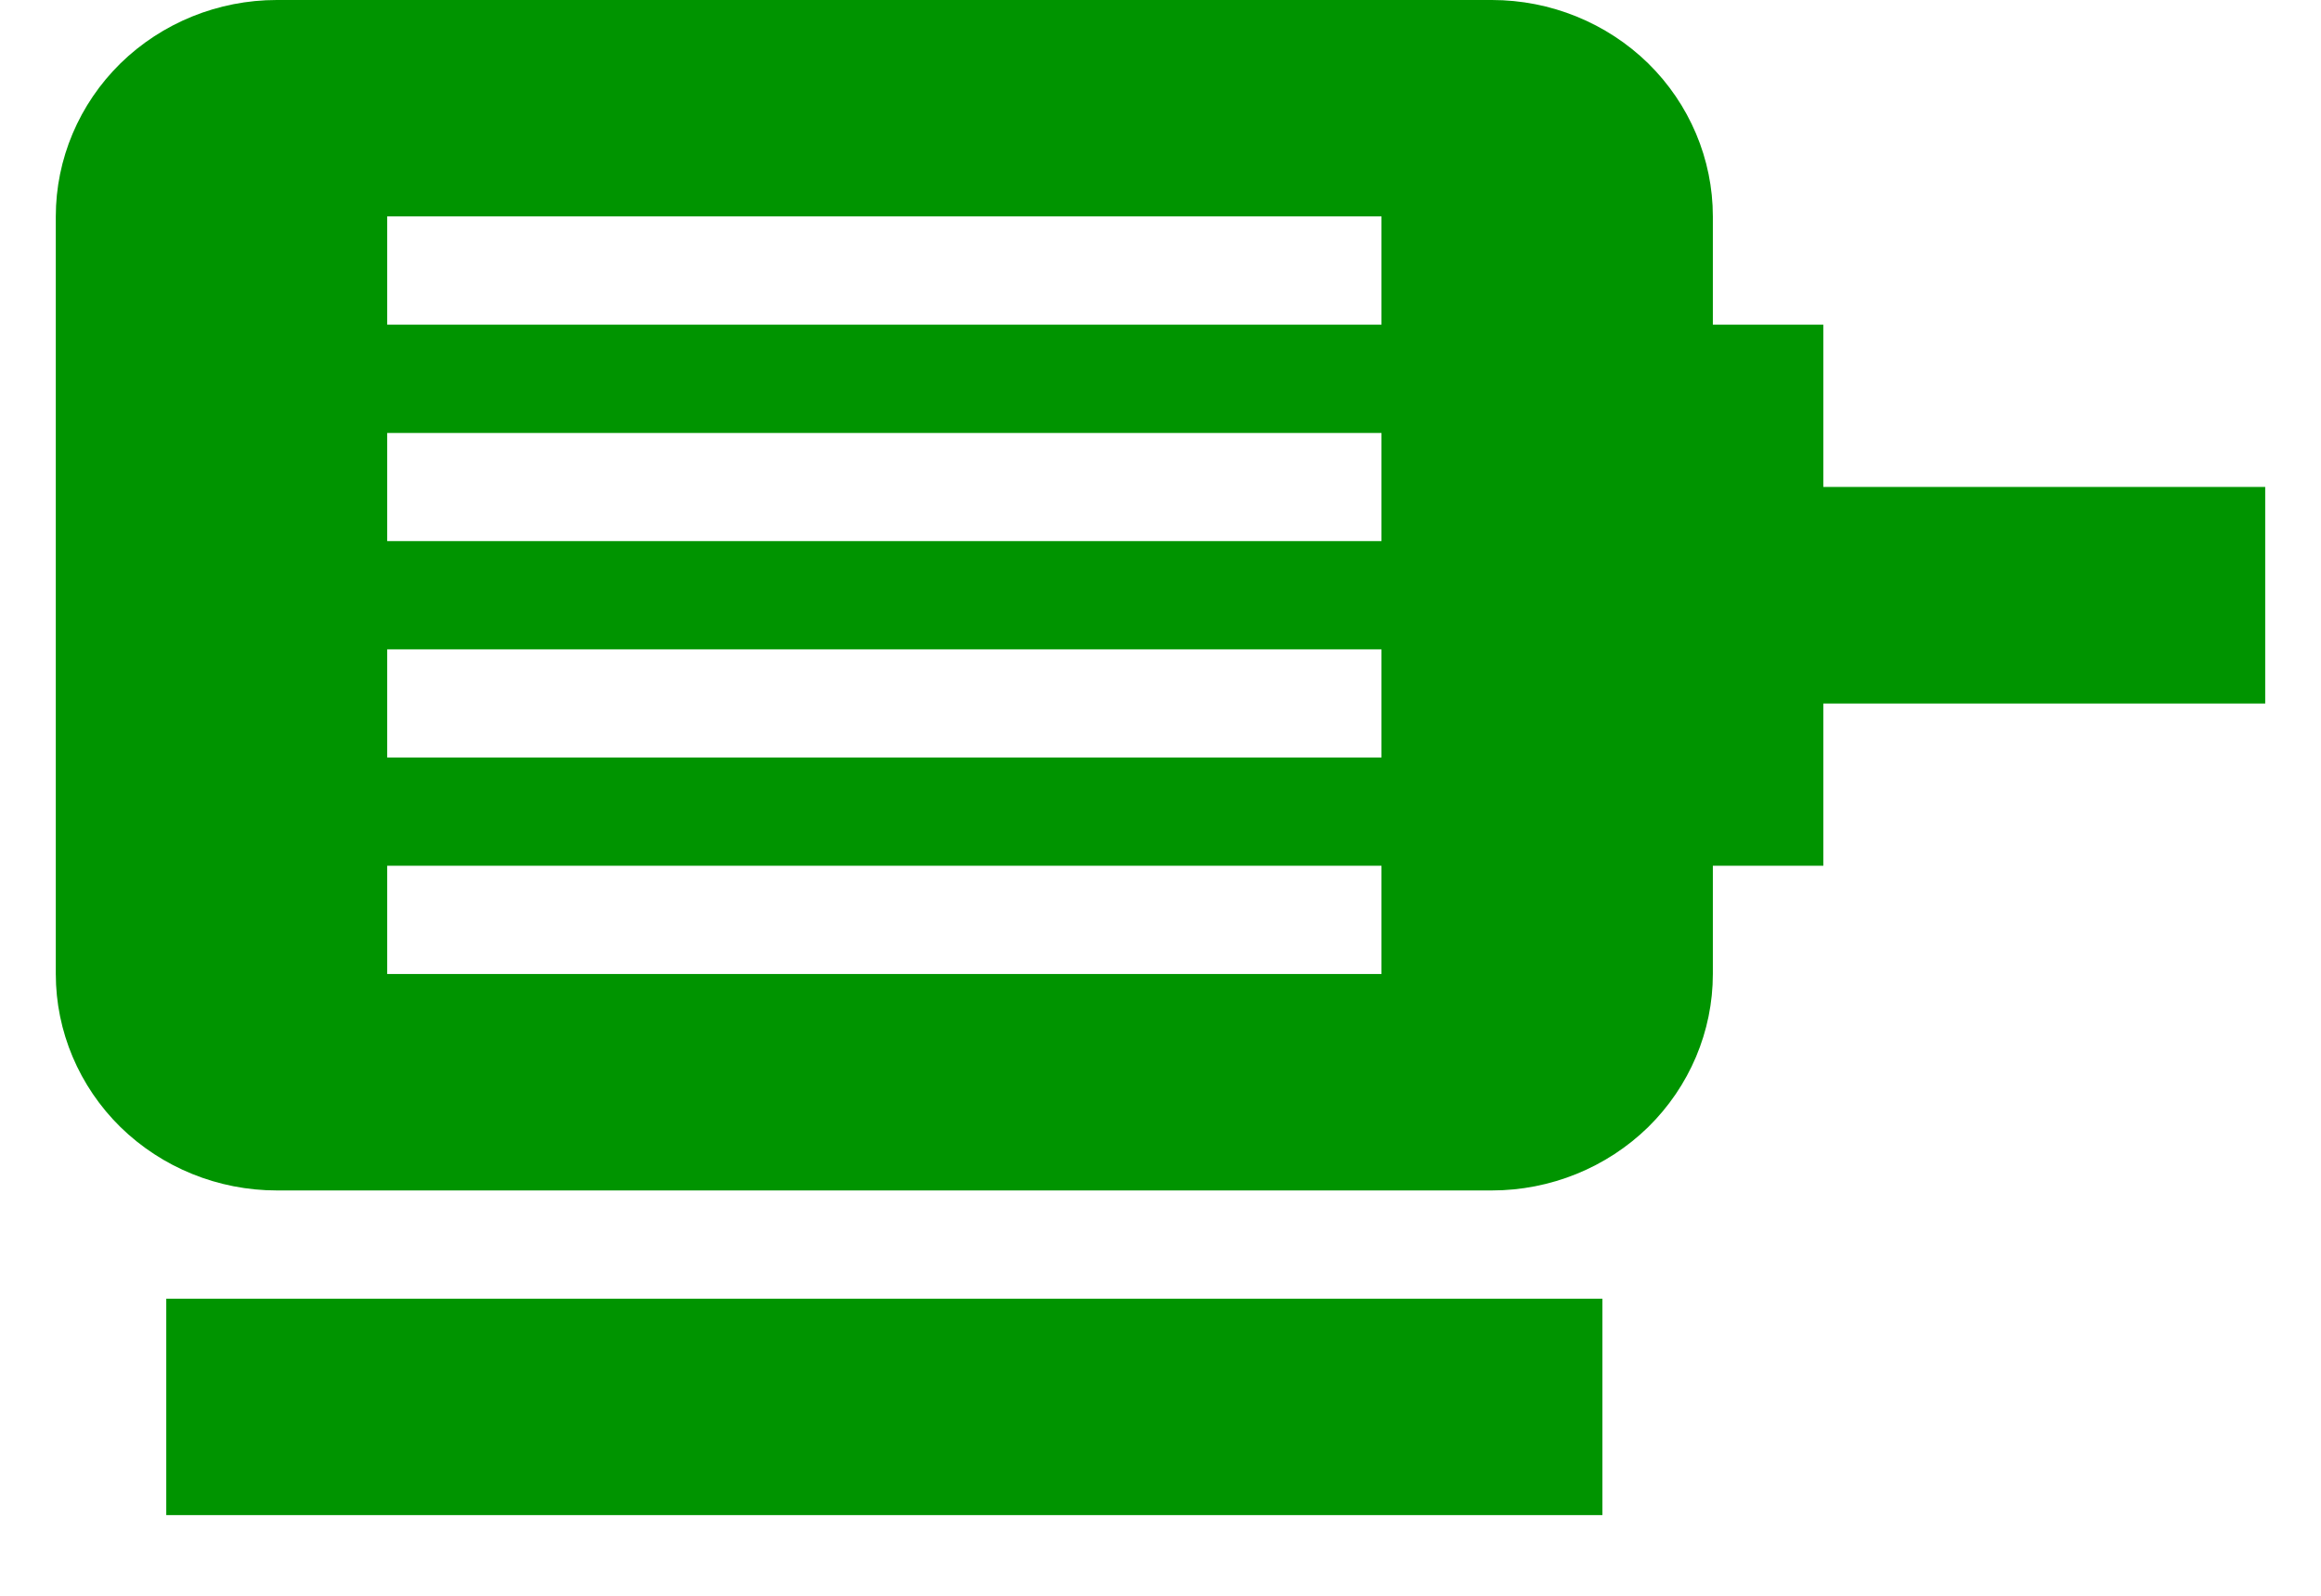 <svg width="16" height="11" viewBox="0 0 18 13" fill="none" xmlns="http://www.w3.org/2000/svg">
<path d="M14.4 3.967V2.645H13.5V1.763C13.5 1.296 13.31 0.847 12.973 0.516C12.635 0.186 12.177 0 11.7 0H1.8C1.323 0 0.865 0.186 0.527 0.516C0.19 0.847 0 1.296 0 1.763V7.935C0 8.402 0.19 8.851 0.527 9.182C0.865 9.512 1.323 9.698 1.8 9.698H11.7C12.177 9.698 12.635 9.512 12.973 9.182C13.31 8.851 13.5 8.402 13.5 7.935V7.053H14.4V5.731H18V3.967H14.4ZM10.8 7.935H2.7V7.053H10.8V7.935ZM10.8 6.171H2.7V5.29H10.8V6.171ZM10.8 4.408H2.7V3.527H10.8V4.408ZM10.8 2.645H2.7V1.763H10.8V2.645ZM0.9 10.58H12.6V12.343H0.9V10.58Z" fill="#009400"/>
</svg>
